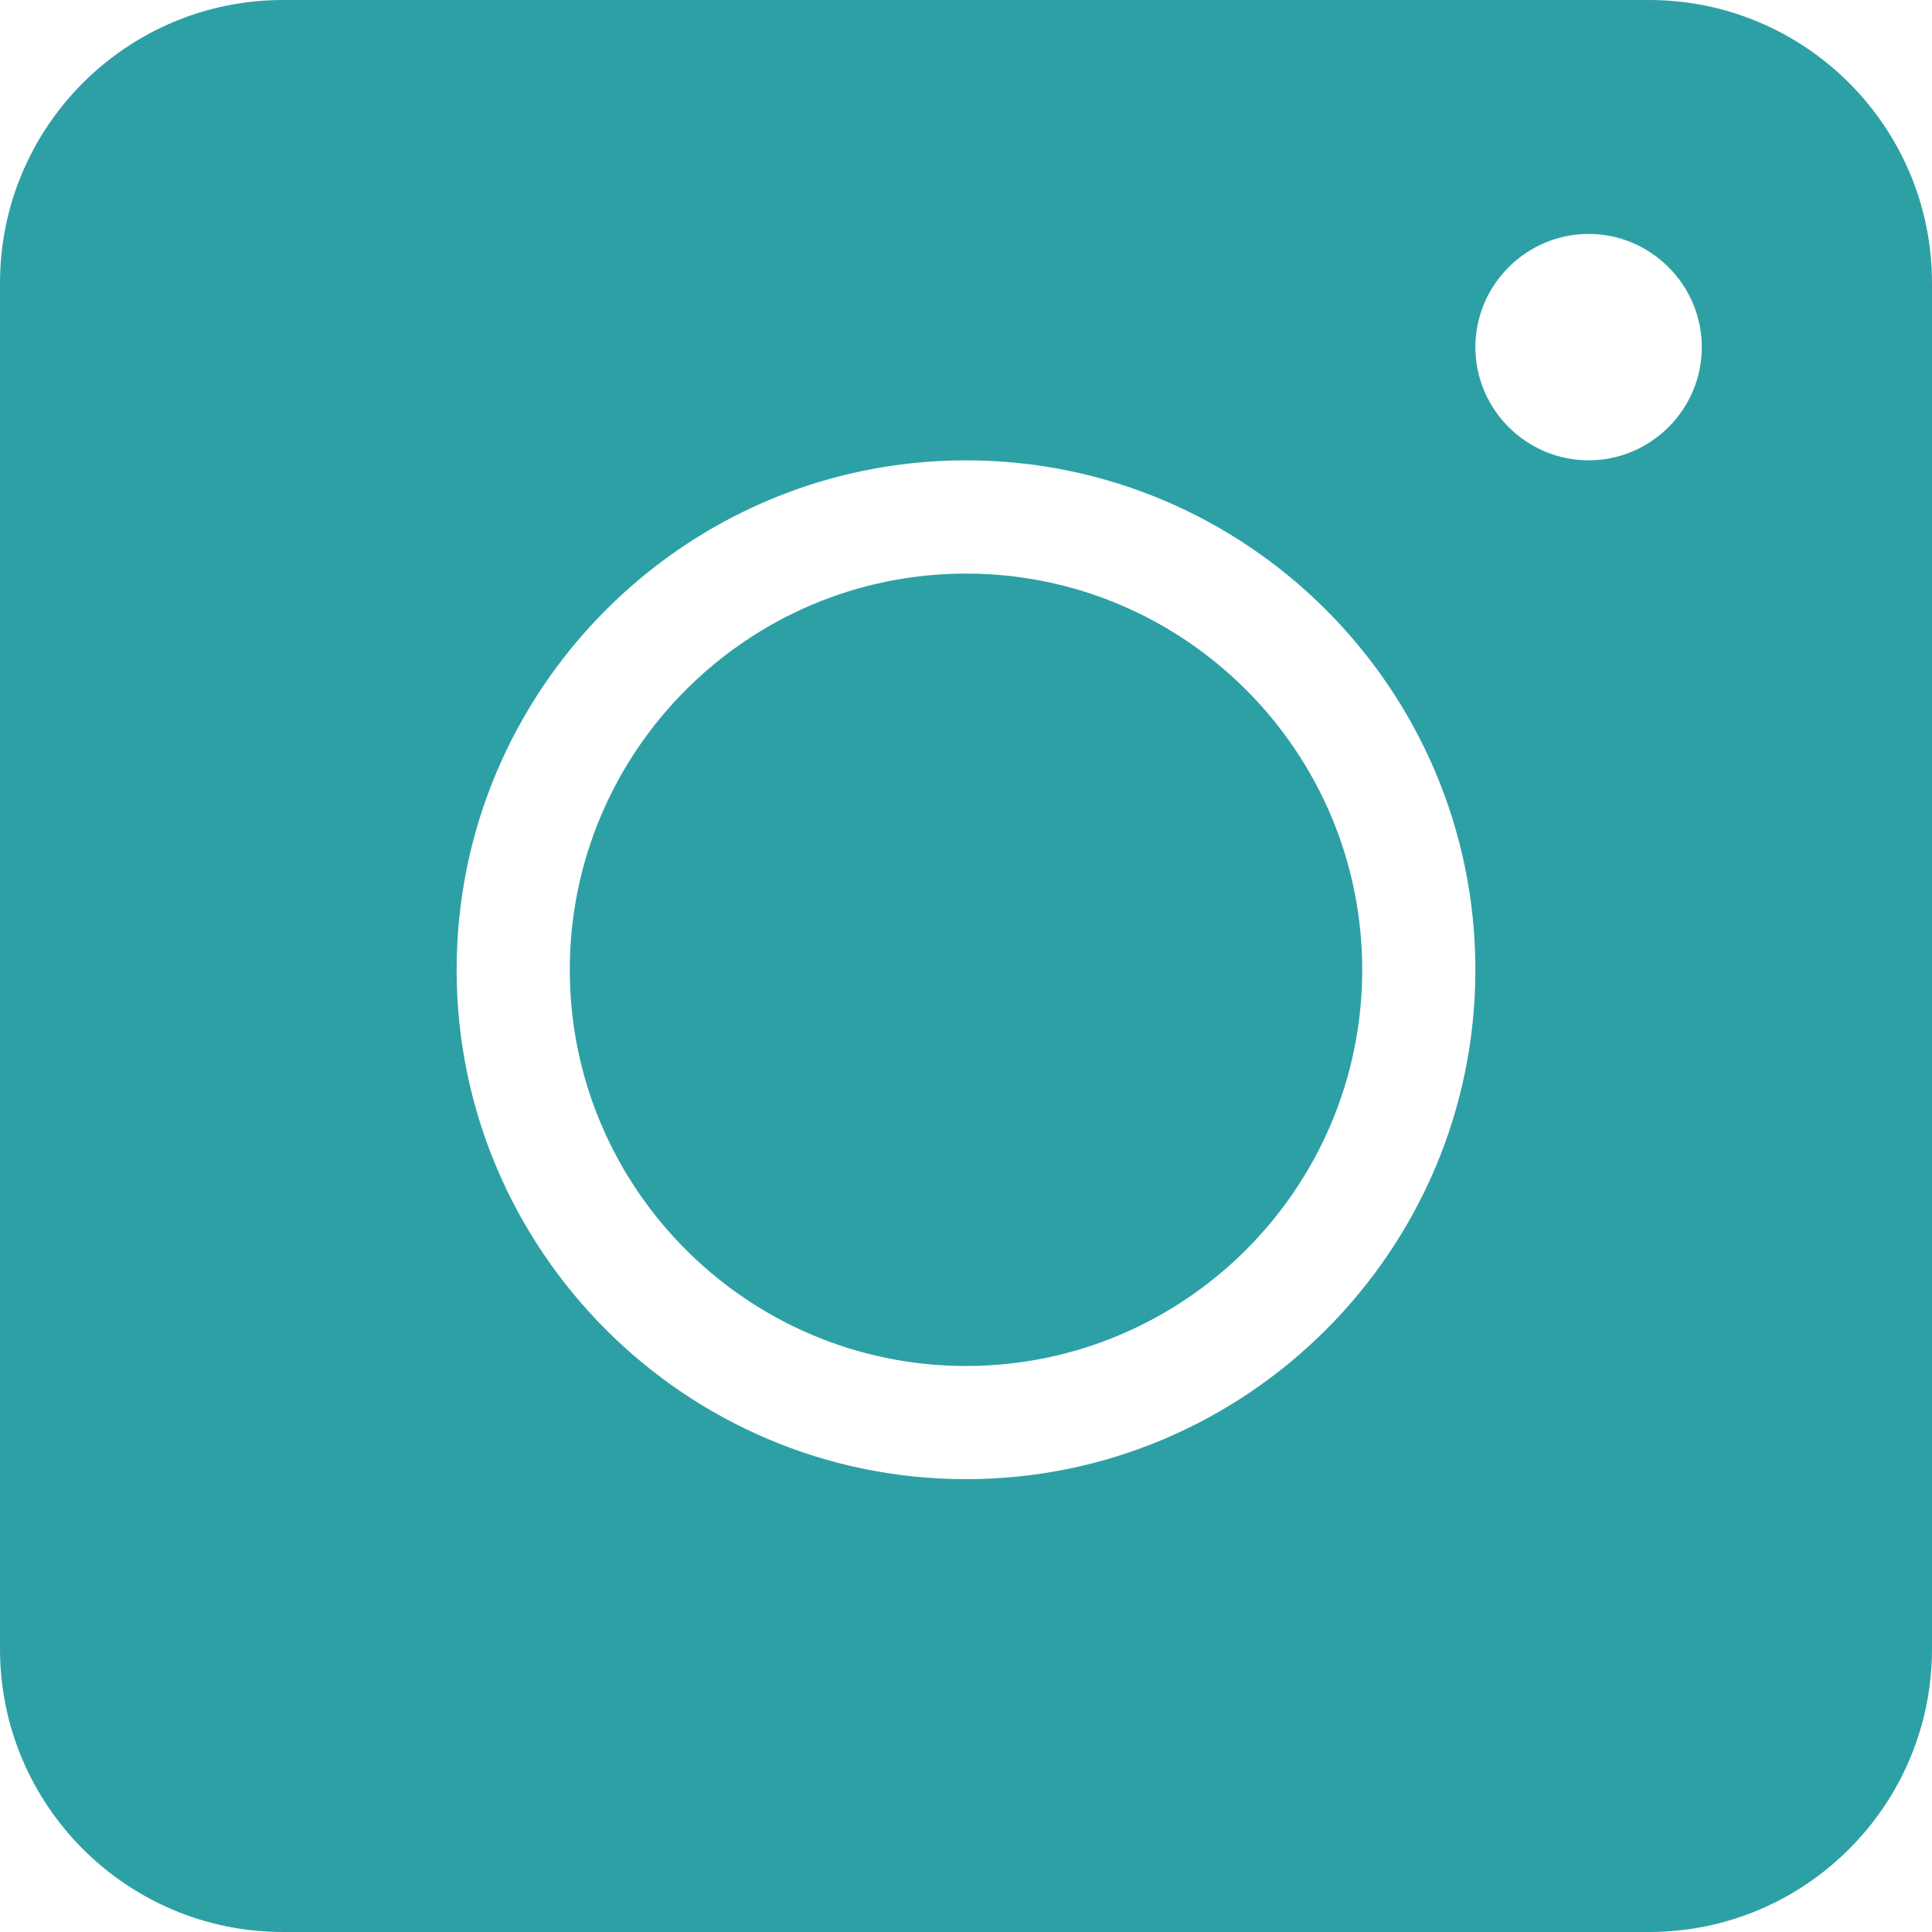 <svg width="26" height="26" viewBox="0 0 26 26" fill="none" xmlns="http://www.w3.org/2000/svg">
<path d="M13 7.719C10.06 7.719 7.668 10.111 7.668 13.051C7.668 15.991 10.06 18.383 13 18.383C15.94 18.383 18.332 15.991 18.332 13.051C18.332 10.111 15.94 7.719 13 7.719ZM13 7.719C10.06 7.719 7.668 10.111 7.668 13.051C7.668 15.991 10.06 18.383 13 18.383C15.94 18.383 18.332 15.991 18.332 13.051C18.332 10.111 15.94 7.719 13 7.719ZM22.191 0H3.809C1.706 0 0 1.706 0 3.809V22.191C0 24.294 1.706 26 3.809 26H22.191C24.294 26 26 24.294 26 22.191V3.809C26 1.706 24.294 0 22.191 0ZM13 19.906C9.222 19.906 6.145 16.829 6.145 13.051C6.145 9.273 9.222 6.195 13 6.195C16.778 6.195 19.855 9.273 19.855 13.051C19.855 16.829 16.778 19.906 13 19.906ZM21.379 6.195C20.541 6.195 19.855 5.51 19.855 4.672C19.855 3.834 20.541 3.148 21.379 3.148C22.217 3.148 22.902 3.834 22.902 4.672C22.902 5.51 22.217 6.195 21.379 6.195ZM13 7.719C10.06 7.719 7.668 10.111 7.668 13.051C7.668 15.991 10.06 18.383 13 18.383C15.94 18.383 18.332 15.991 18.332 13.051C18.332 10.111 15.94 7.719 13 7.719ZM13 7.719C10.06 7.719 7.668 10.111 7.668 13.051C7.668 15.991 10.06 18.383 13 18.383C15.94 18.383 18.332 15.991 18.332 13.051C18.332 10.111 15.94 7.719 13 7.719ZM13 7.719C10.06 7.719 7.668 10.111 7.668 13.051C7.668 15.991 10.06 18.383 13 18.383C15.94 18.383 18.332 15.991 18.332 13.051C18.332 10.111 15.94 7.719 13 7.719Z" fill="#2DA0A6"/>
</svg>
